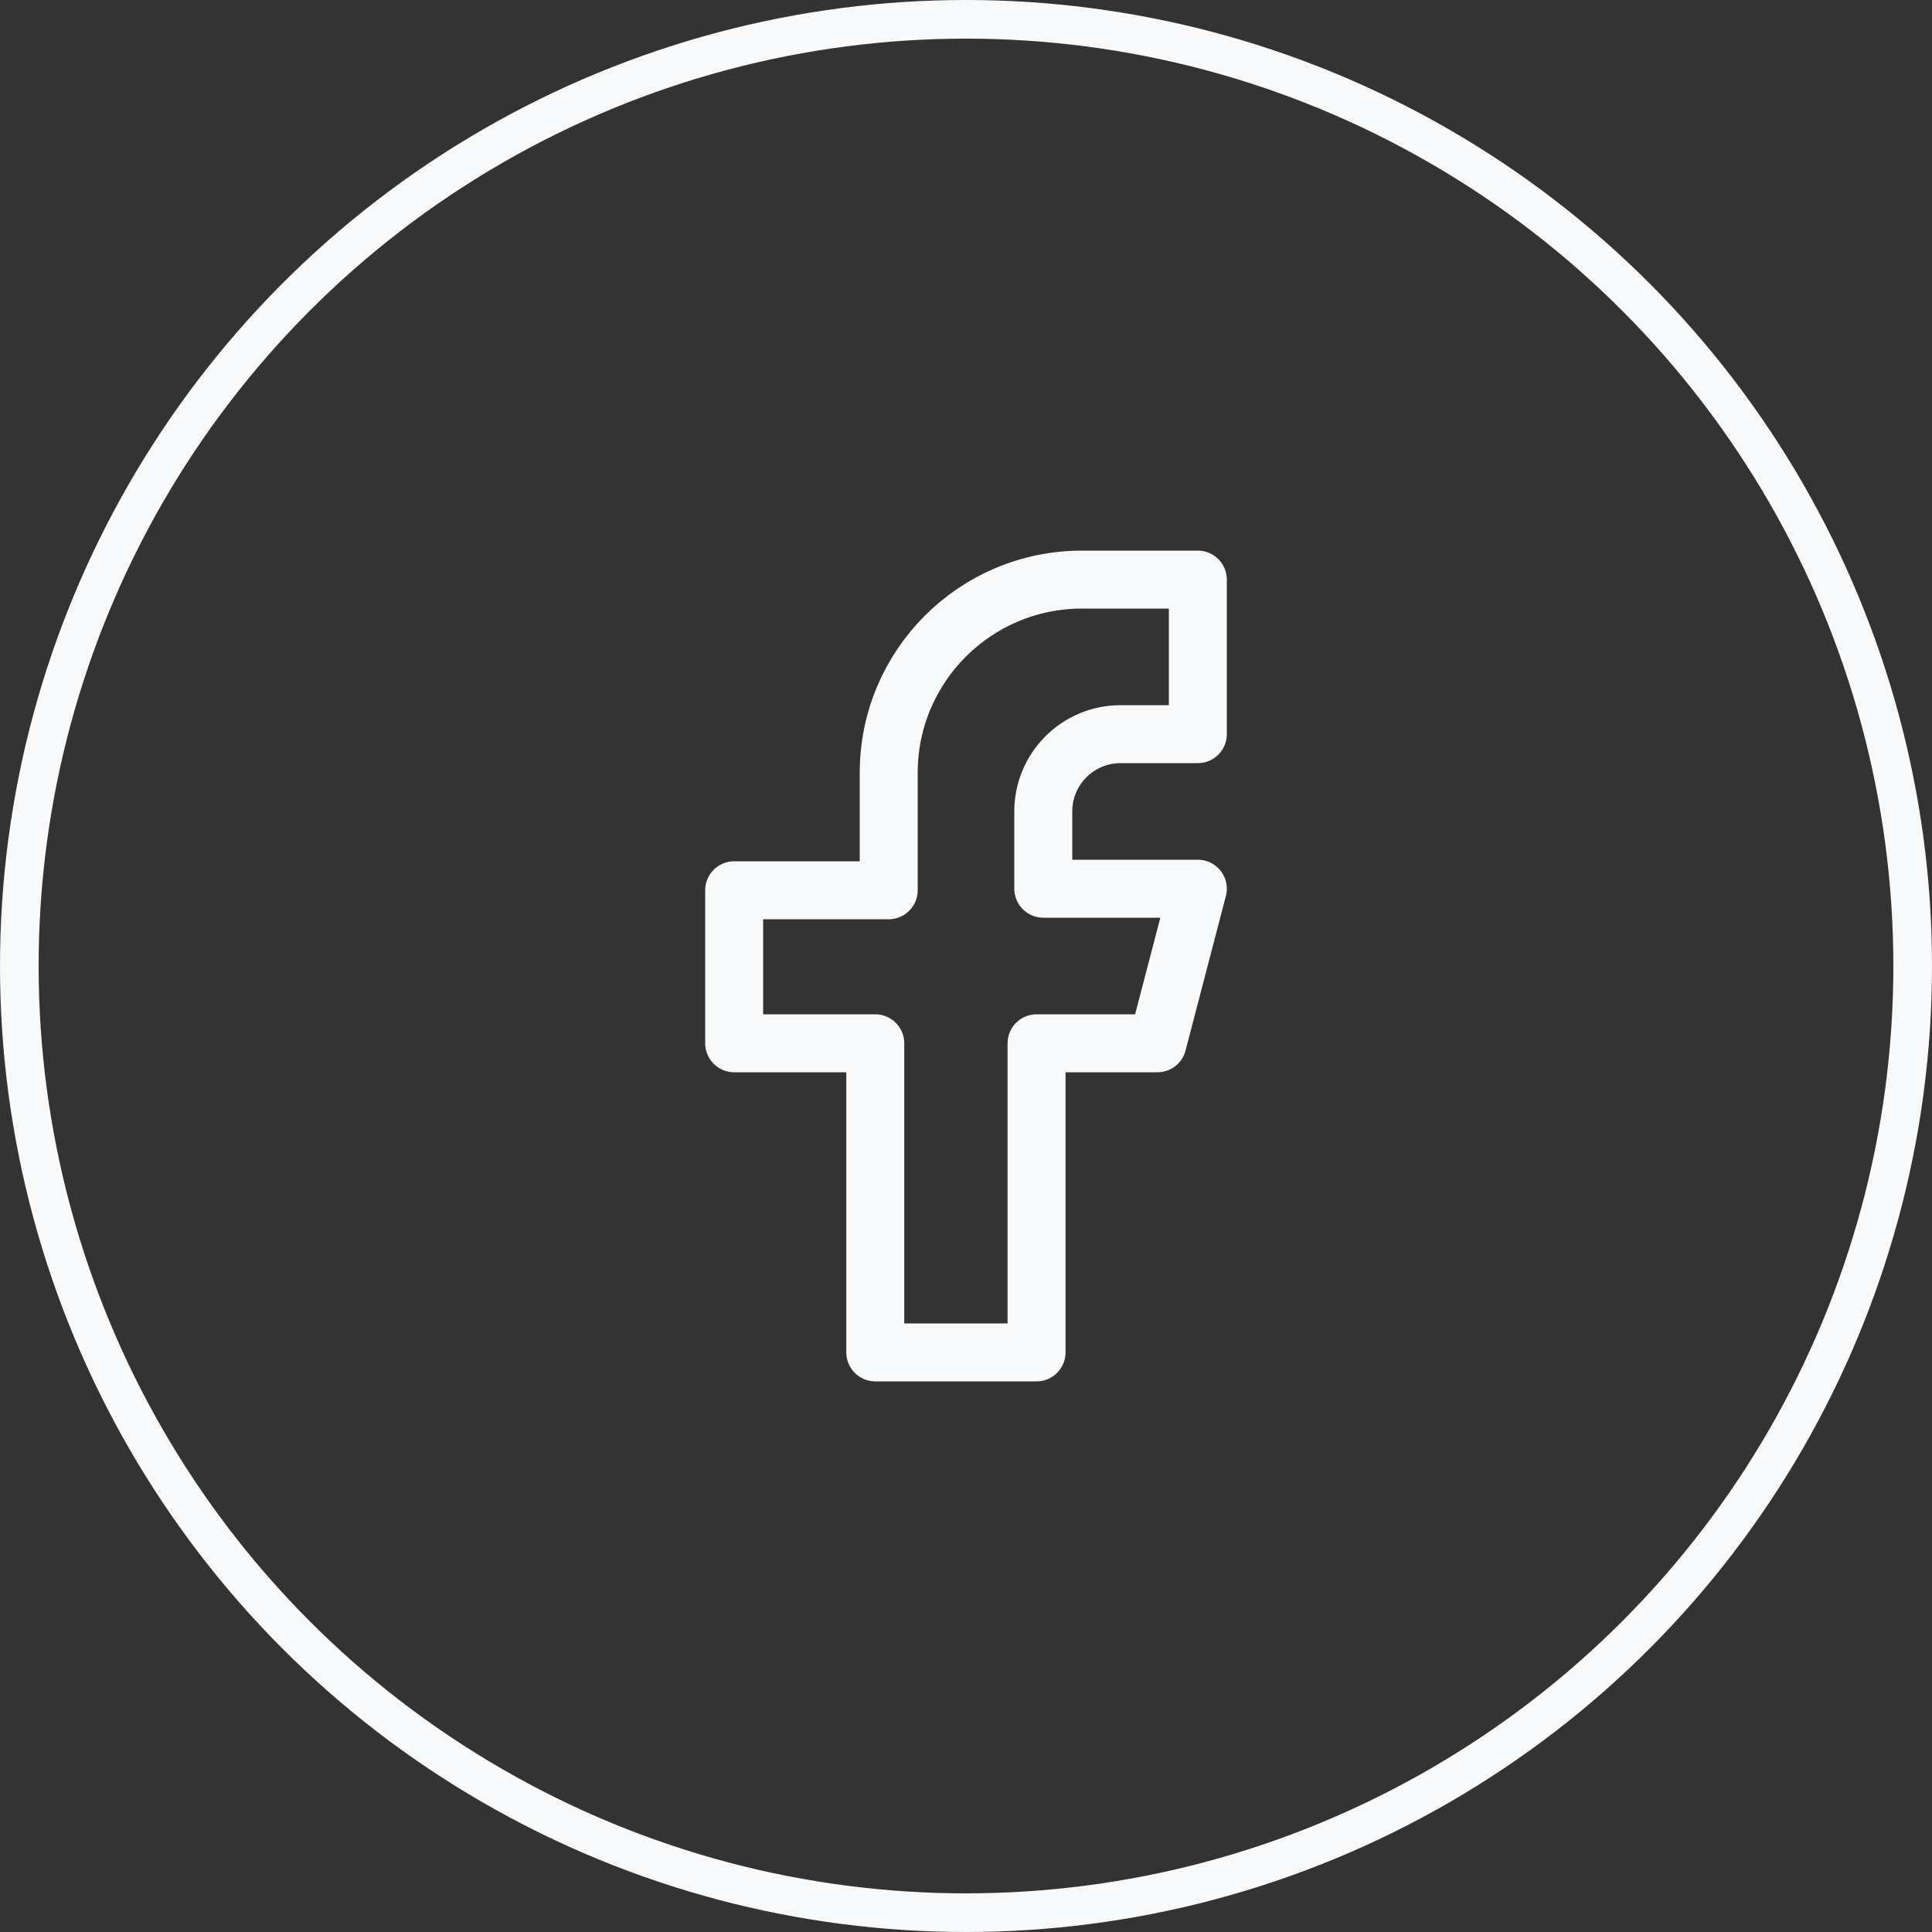 <svg width="50" height="50" viewBox="0 0 50 50" fill="none" xmlns="http://www.w3.org/2000/svg">
<rect x="0" y="0" width="50" height="50" fill="#333333" stroke="none"/>
<circle cx="25" cy="25" r="24.5" stroke="#F8F9FA"/>
<path d="M28 15H31V19H29C27.895 19 27 19.895 27 21V23H31L29.956 27H26.826V35H22.652V27H19V23.04H23V20C23 17.239 25.239 15 28 15Z" stroke="#F8F9FA" stroke-width="1.5" stroke-linecap="round" stroke-linejoin="round"/>
</svg>
